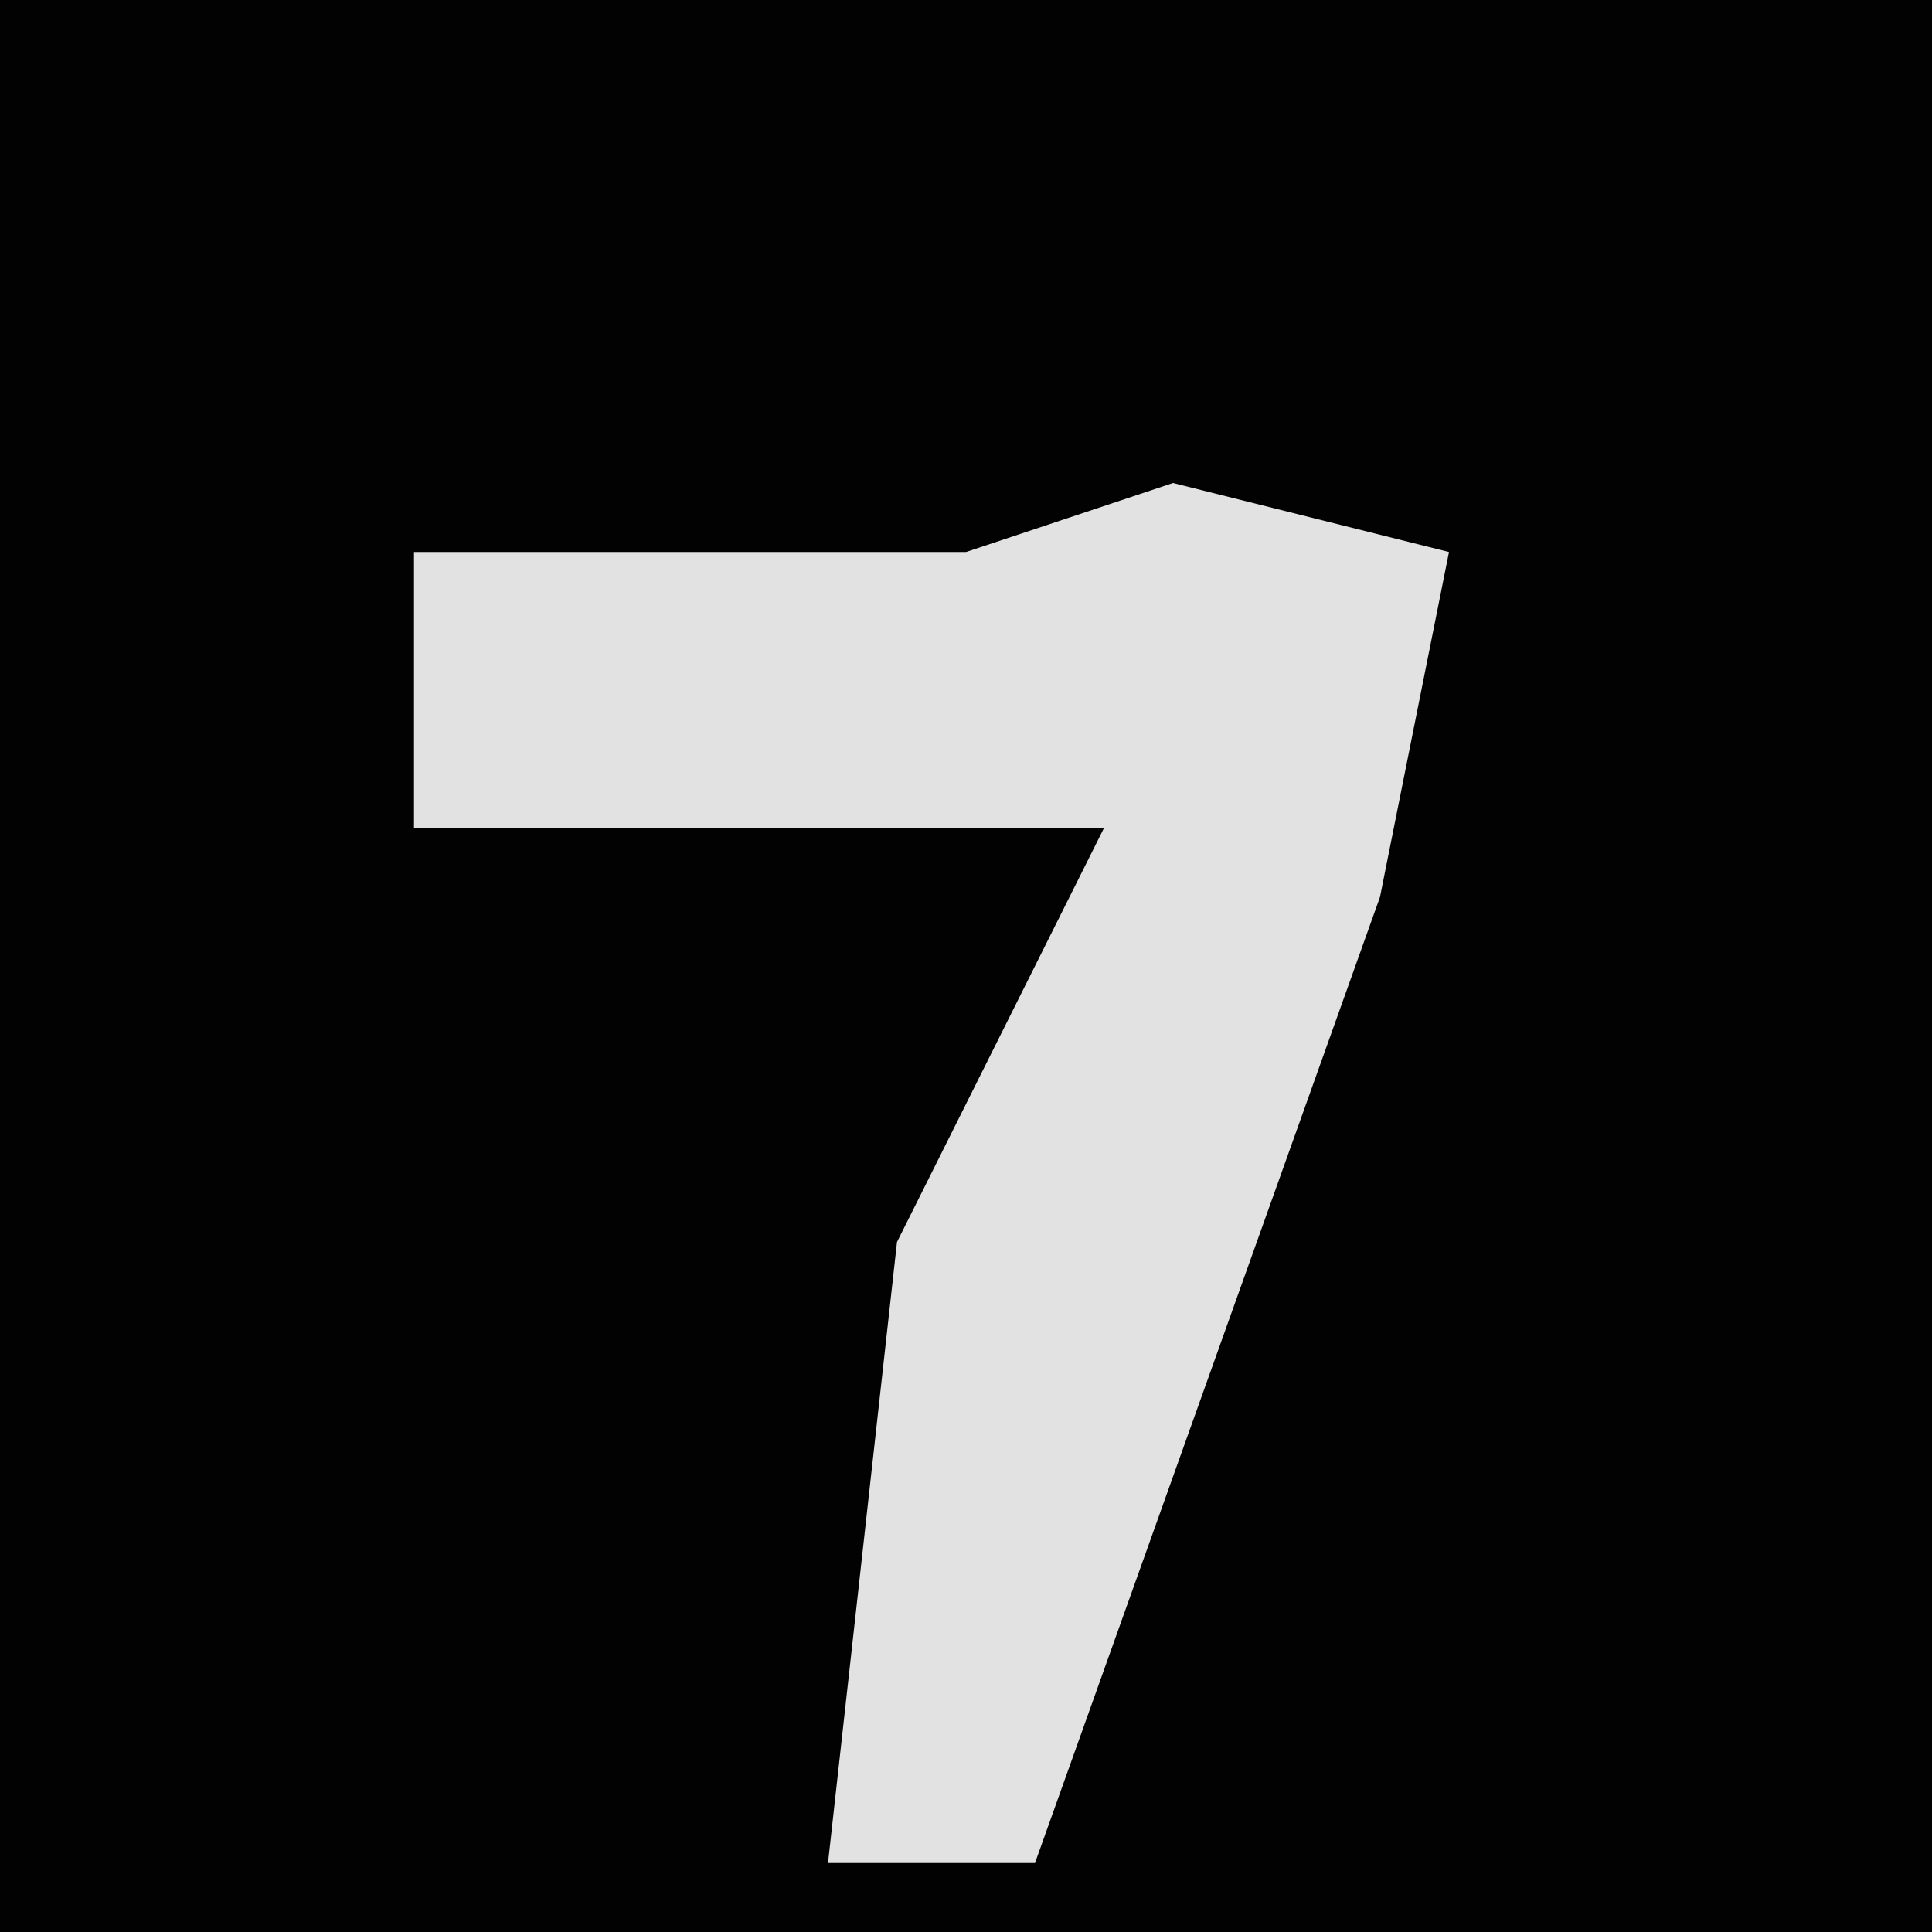 <?xml version="1.0" encoding="UTF-8"?>
<svg version="1.1" xmlns="http://www.w3.org/2000/svg" width="28" height="28">
<path d="M0,0 L28,0 L28,28 L0,28 Z " fill="#020202" transform="translate(0,0)"/>
<path d="M0,0 L4,1 L3,6 L-2,20 L-5,20 L-4,11 L-1,5 L-11,5 L-11,1 L-3,1 Z " fill="#E2E2E2" transform="translate(17,7)"/>
</svg>
